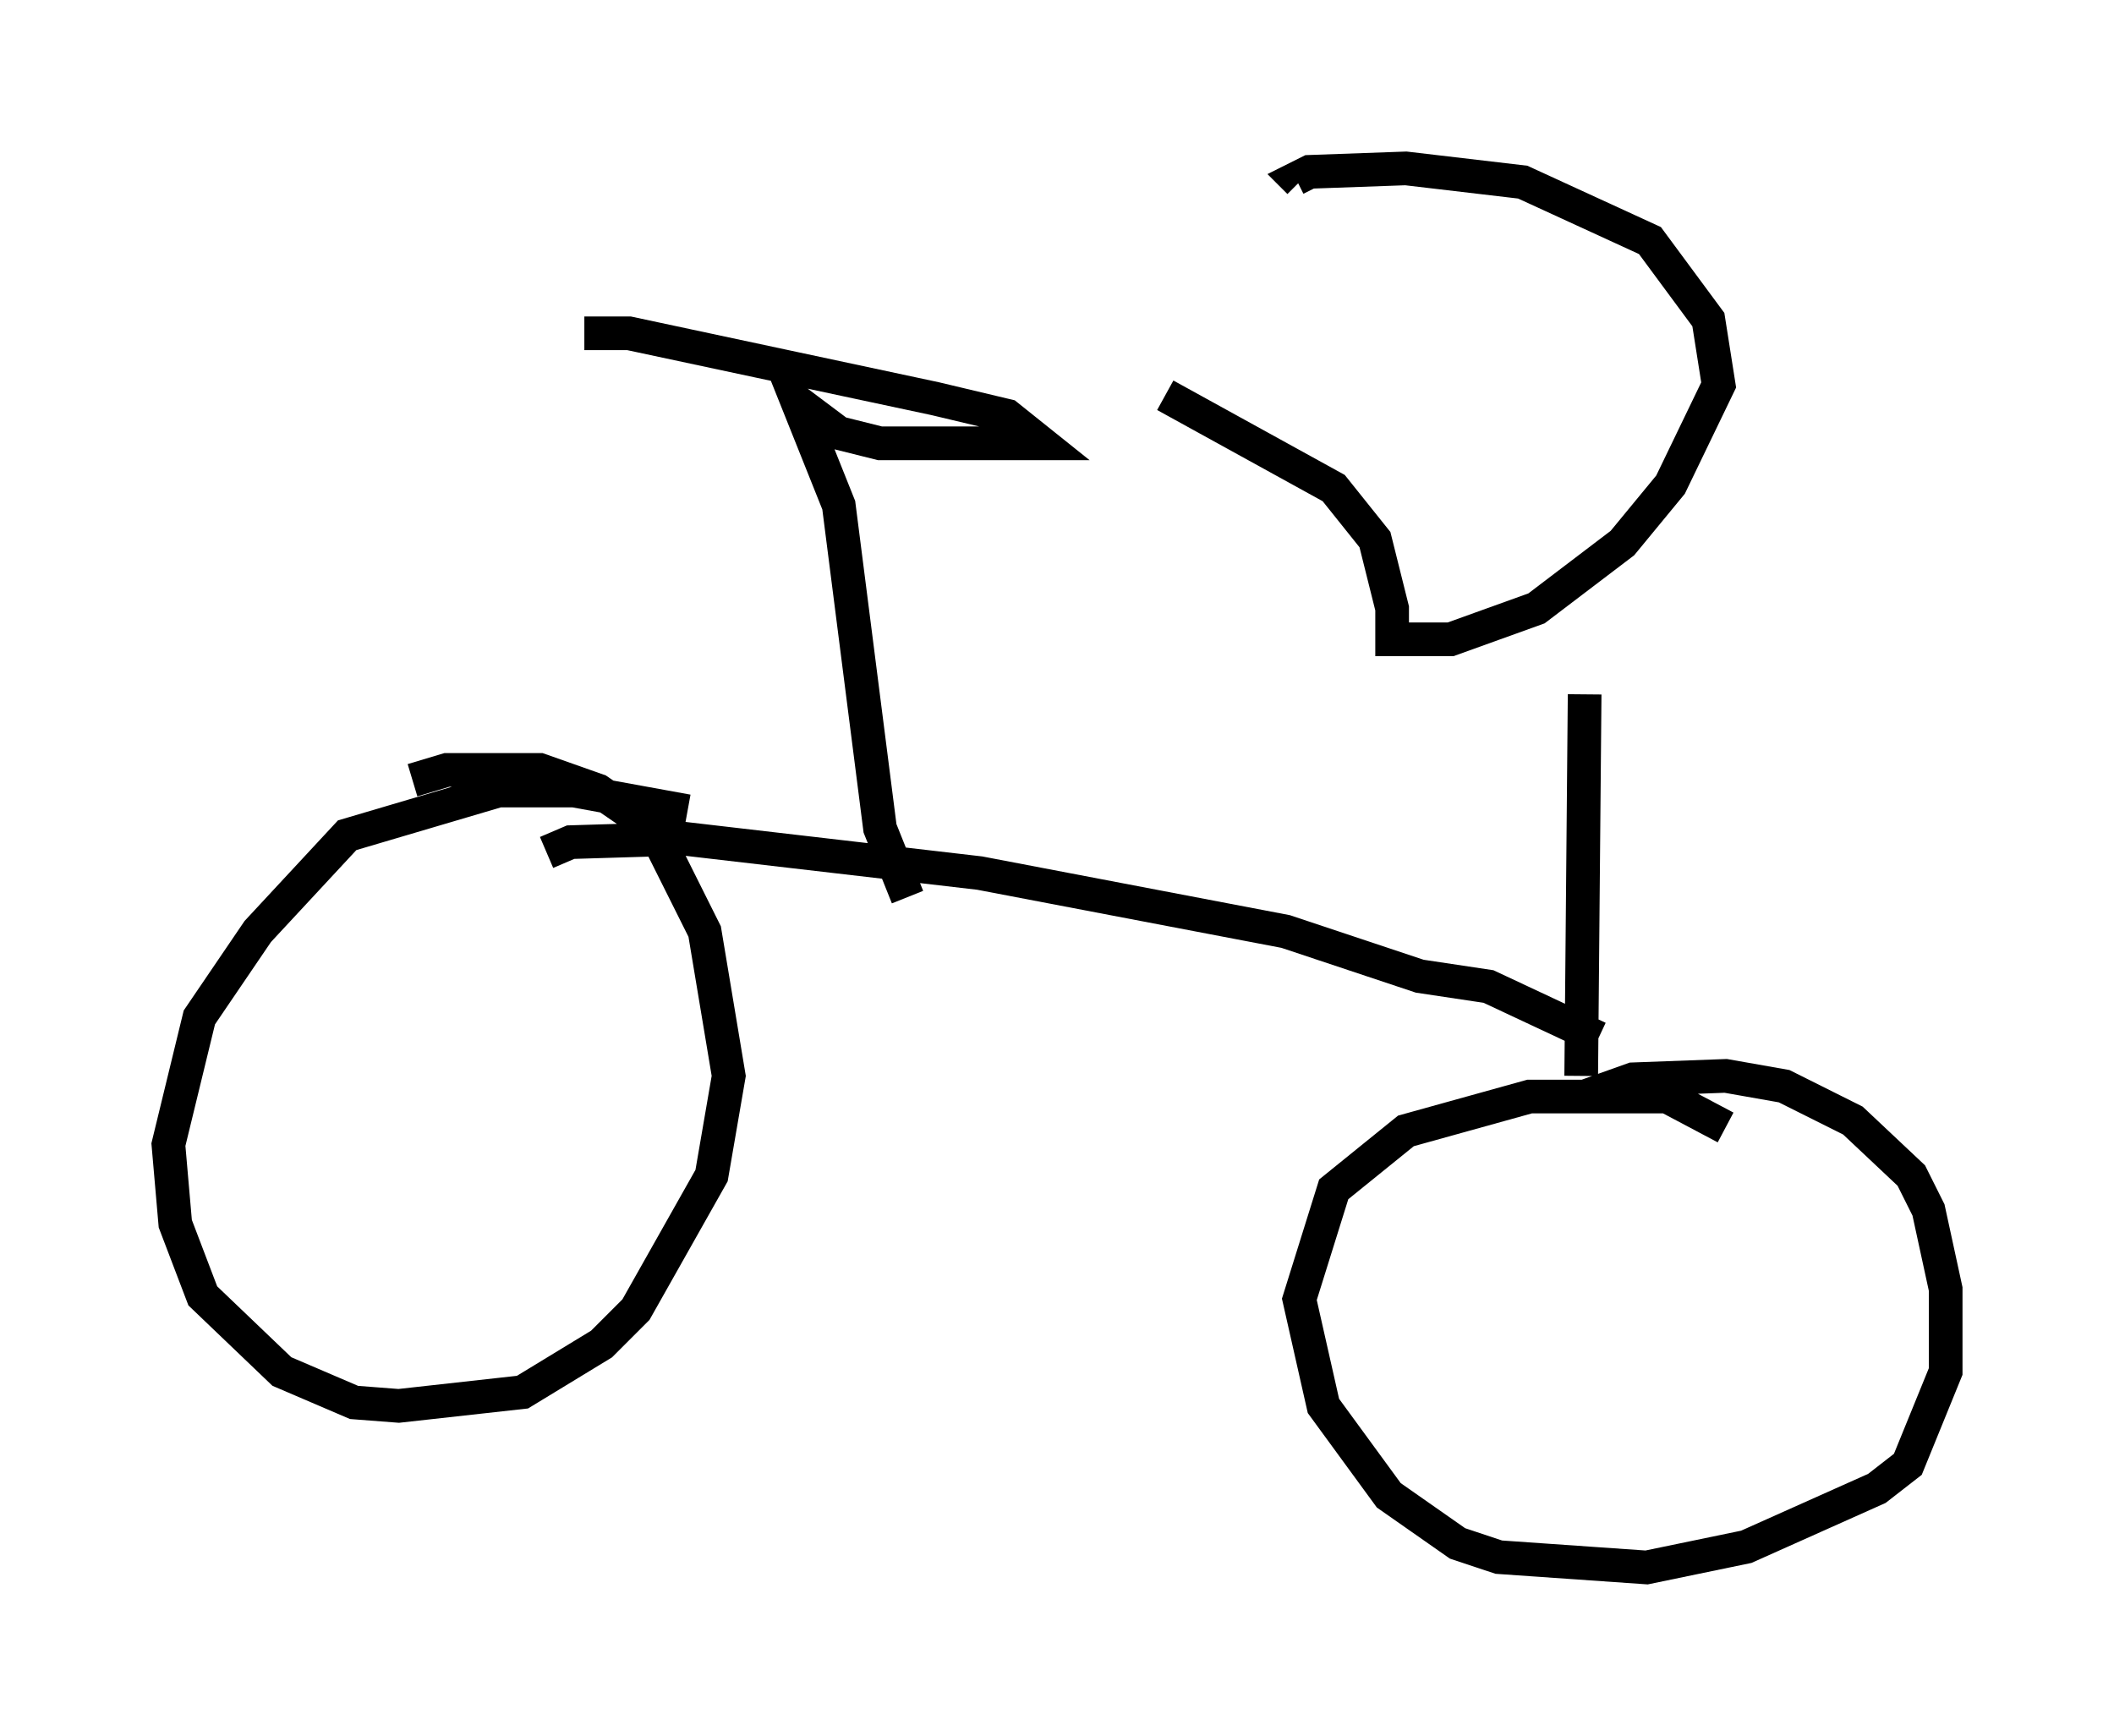 <?xml version="1.0" encoding="utf-8" ?>
<svg baseProfile="full" height="51.548" version="1.1" width="62.778" xmlns="http://www.w3.org/2000/svg" xmlns:ev="http://www.w3.org/2001/xml-events" xmlns:xlink="http://www.w3.org/1999/xlink"><defs /><rect fill="white" height="51.548" width="62.778" x="0" y="0" /><path d="M30.419, 10.921 m4.185, 0.817 l5.002, 2.756 1.225, 1.531 l0.51, 2.042 0.0, 0.919 l1.735, 0.0 2.552, -0.919 l2.552, -1.94 1.429, -1.735 l1.429, -2.96 -0.306, -1.94 l-1.735, -2.348 -3.777, -1.735 l-3.471, -0.408 -2.858, 0.102 l-0.408, 0.204 0.102, 0.102 m8.473, 15.211 l-0.102, 11.331 m4.288, 1.531 l-1.735, -0.919 -4.083, 0.0 l-3.675, 1.021 -2.144, 1.735 l-1.021, 3.267 0.715, 3.165 l1.94, 2.654 2.042, 1.429 l1.225, 0.408 4.39, 0.306 l2.96, -0.613 3.879, -1.735 l0.919, -0.715 1.123, -2.756 l0.0, -2.45 -0.51, -2.348 l-0.51, -1.021 -1.735, -1.633 l-2.042, -1.021 -1.735, -0.306 l-2.756, 0.102 -1.429, 0.51 m0.408, -1.735 l-3.267, -1.531 -2.042, -0.306 l-3.981, -1.327 -9.086, -1.735 l-8.779, -1.021 -3.369, 0.102 l-0.715, 0.306 m4.185, -1.225 l-3.369, -0.613 -2.246, 0.0 l-4.492, 1.327 -2.654, 2.858 l-1.735, 2.552 -0.919, 3.777 l0.204, 2.348 0.817, 2.144 l2.348, 2.246 2.144, 0.919 l1.327, 0.102 3.675, -0.408 l2.348, -1.429 1.021, -1.021 l2.246, -3.981 0.51, -2.96 l-0.715, -4.288 -1.531, -3.063 l-1.633, -1.123 -1.735, -0.613 l-2.756, 0.0 -1.021, 0.306 m14.7, 3.471 l-0.817, -2.042 -1.225, -9.596 l-1.225, -3.063 1.225, 0.919 l1.225, 0.306 4.798, 0.0 l-1.021, -0.817 -2.144, -0.51 l-9.086, -1.94 -1.327, 0.0 " fill="none" stroke="black" stroke-width="1" /></svg>
